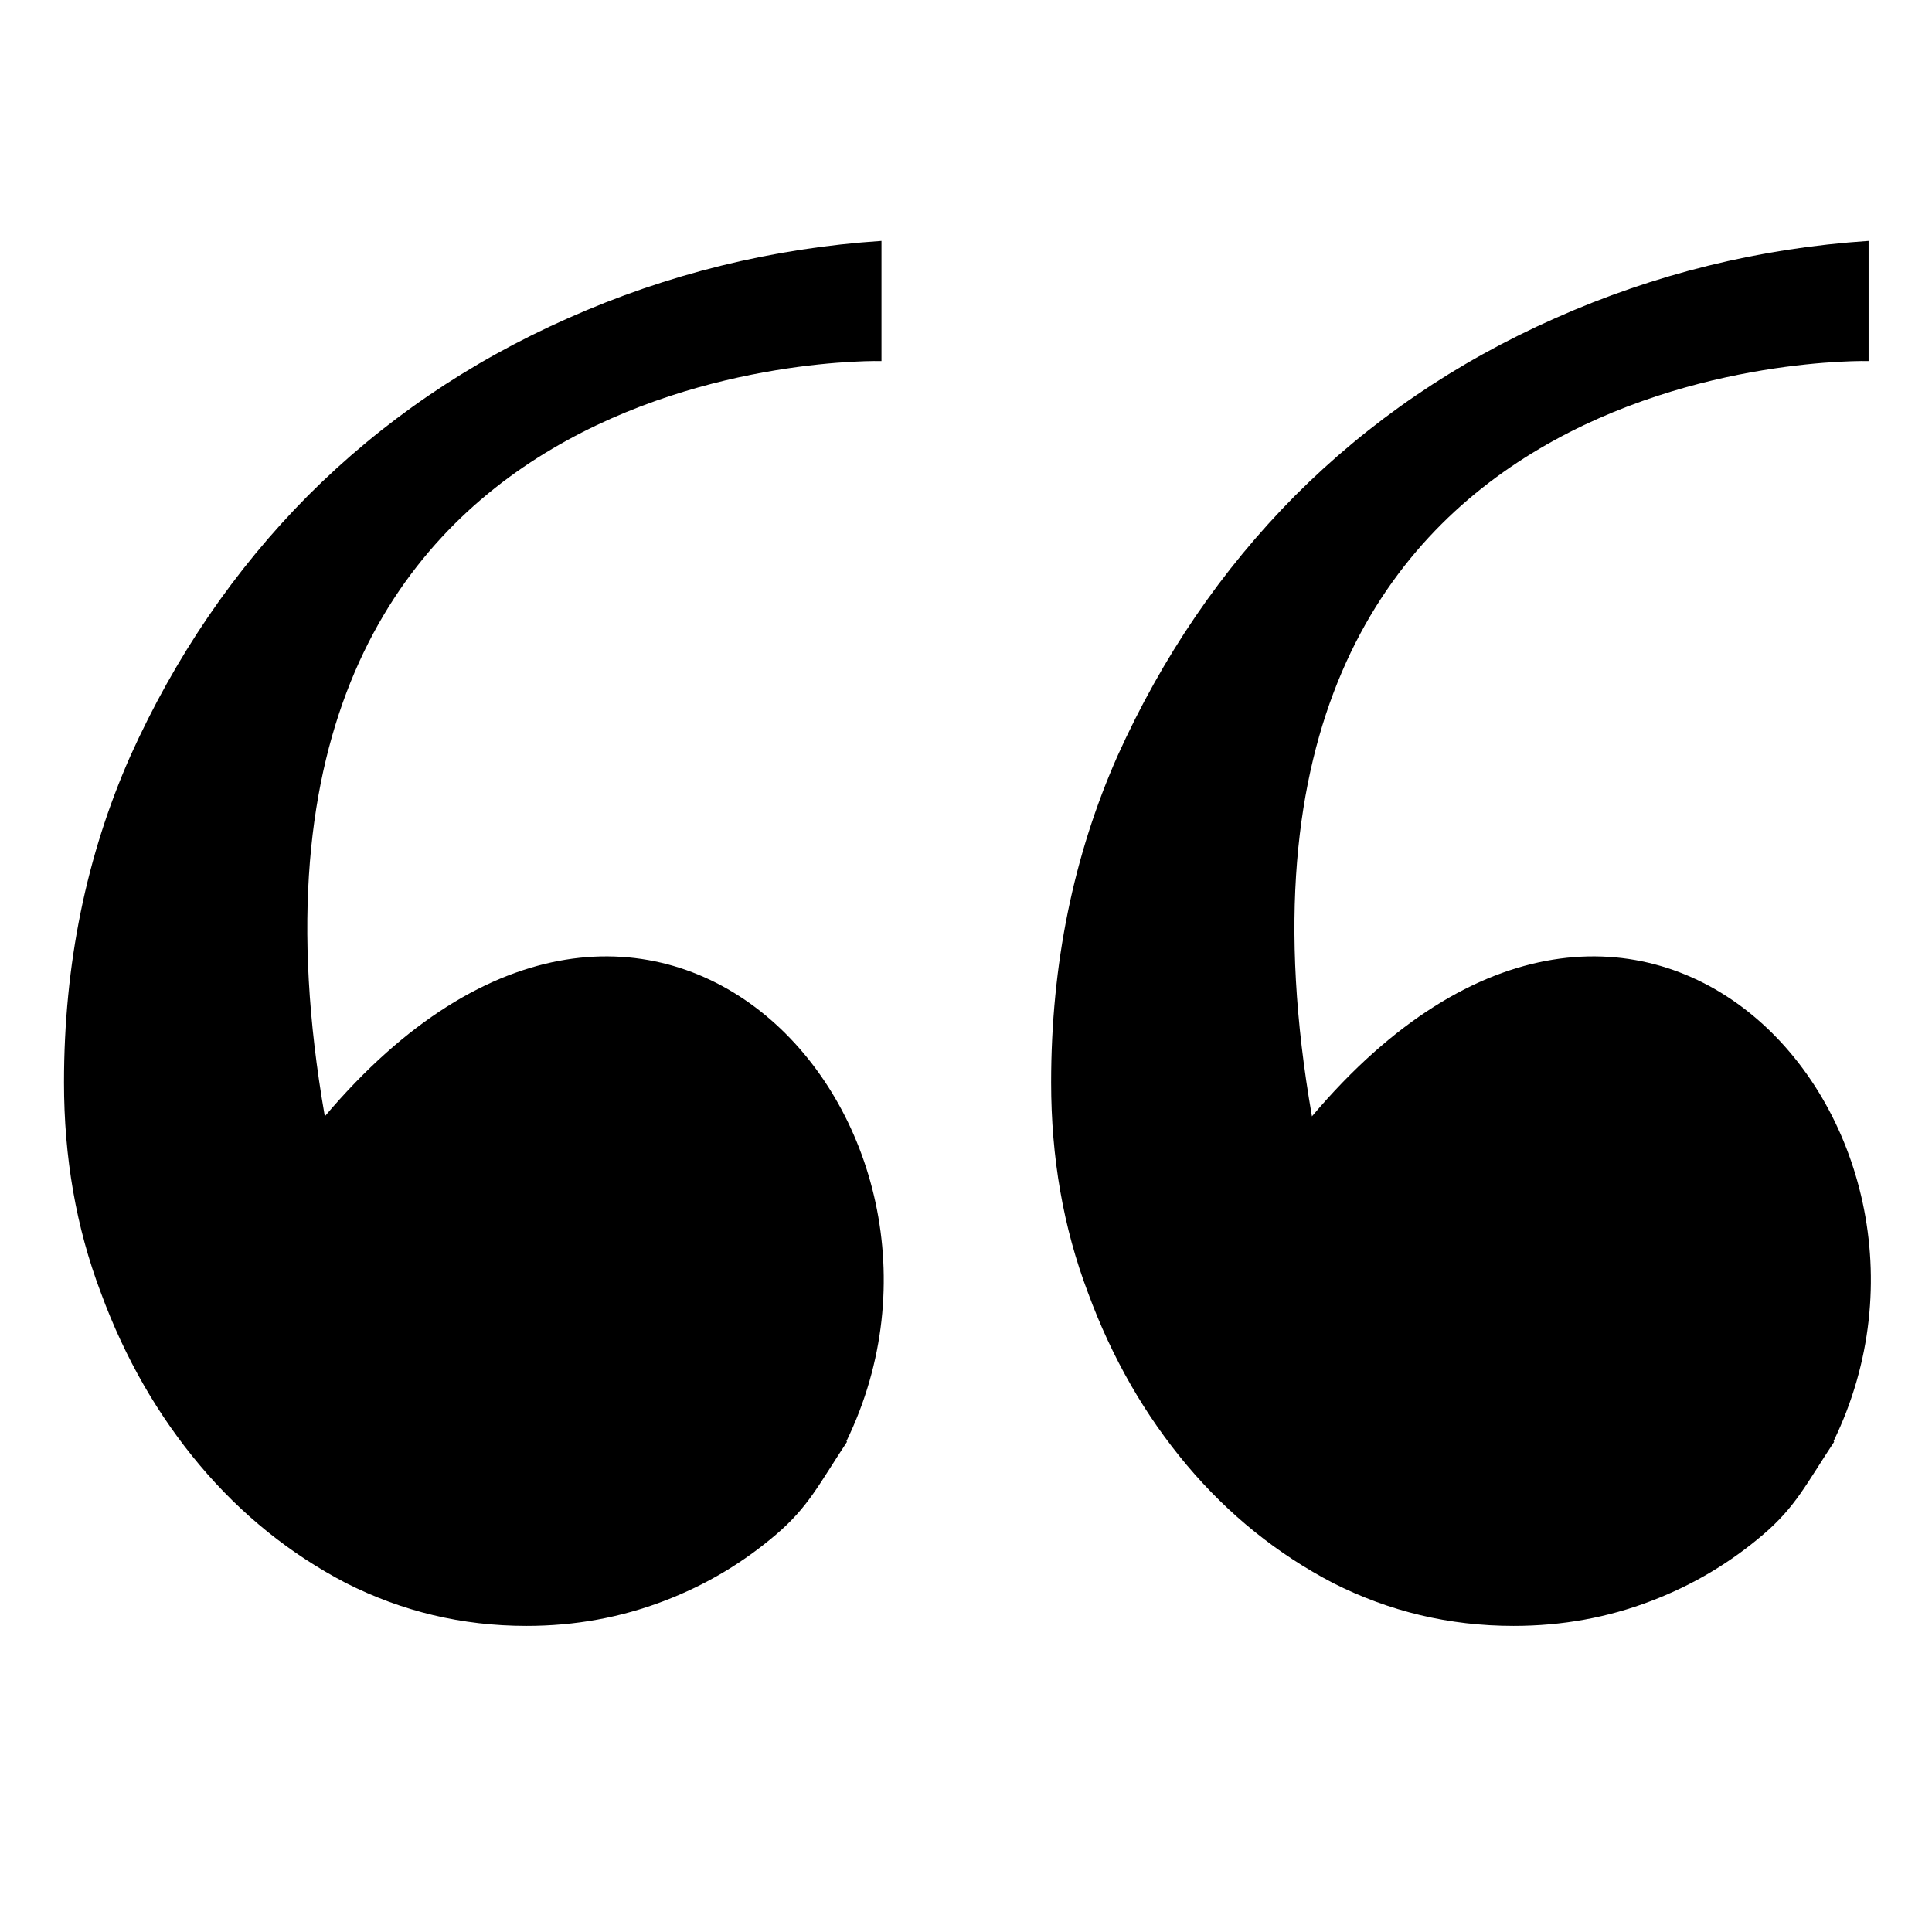 <svg xmlns="http://www.w3.org/2000/svg" viewBox="0 0 32 32">
  <path d="M14.03,23.88c-.47.71-.64,1.08-1.18,1.54s-1.15.83-1.86,1.1c-.71.27-1.46.41-2.27.41-1.07,0-2.06-.24-2.99-.71-.92-.48-1.73-1.13-2.42-1.95-.69-.82-1.24-1.77-1.64-2.86-.41-1.08-.61-2.24-.61-3.48,0-1.96.37-3.76,1.1-5.41.74-1.64,1.72-3.08,2.94-4.31,1.23-1.23,2.66-2.21,4.31-2.94,1.64-.73,3.38-1.16,5.19-1.28v1.99s-11.46-.3-9.22,12.51c5.41-6.4,11.18.15,8.64,5.38ZM30.38,23.88c-.47.71-.64,1.08-1.18,1.54s-1.15.83-1.86,1.1c-.71.27-1.46.41-2.27.41-1.07,0-2.06-.24-2.99-.71-.92-.48-1.73-1.13-2.42-1.95-.69-.82-1.24-1.77-1.64-2.86-.41-1.08-.61-2.24-.61-3.48,0-1.96.37-3.76,1.1-5.41.74-1.64,1.72-3.08,2.94-4.31,1.23-1.23,2.66-2.21,4.31-2.94,1.64-.73,3.38-1.16,5.19-1.28v1.99s-11.46-.3-9.22,12.51c5.41-6.4,11.18.15,8.64,5.38Z"/>
</svg>